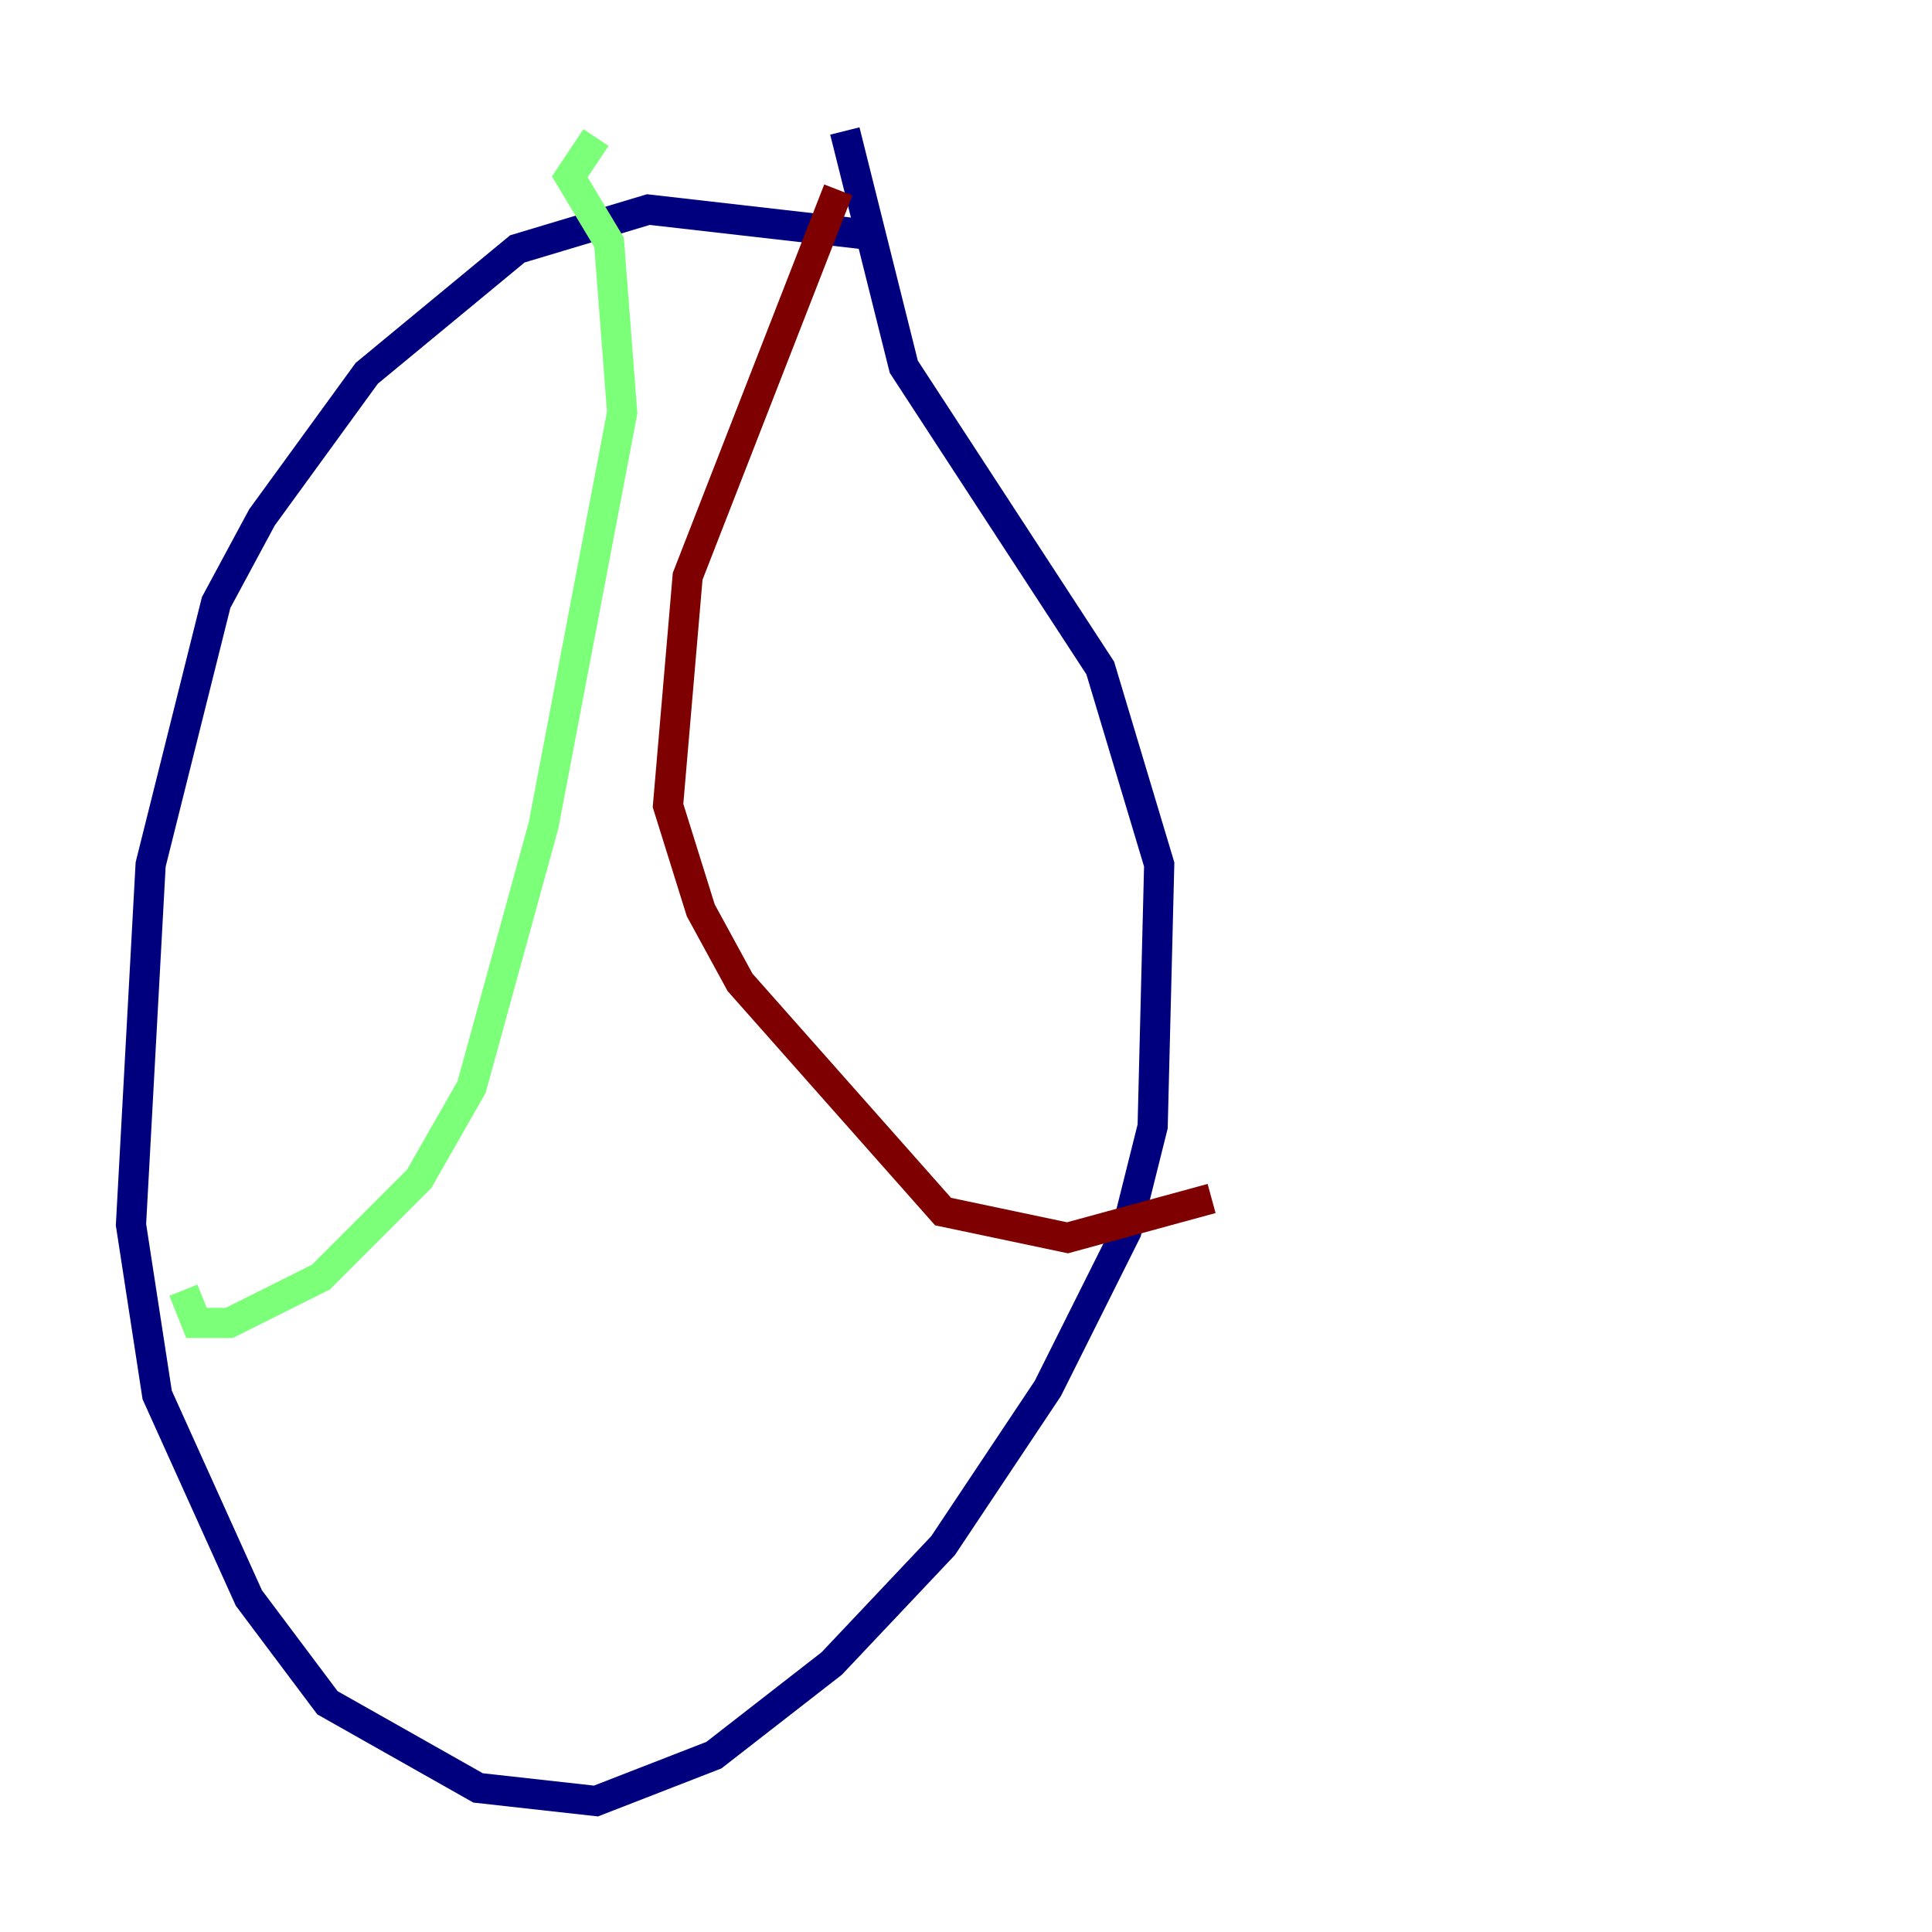 <?xml version="1.0" encoding="utf-8" ?>
<svg baseProfile="tiny" height="128" version="1.2" viewBox="0,0,128,128" width="128" xmlns="http://www.w3.org/2000/svg" xmlns:ev="http://www.w3.org/2001/xml-events" xmlns:xlink="http://www.w3.org/1999/xlink"><defs /><polyline fill="none" points="58.142,15.62 42.956,13.885 34.278,16.488 24.298,24.732 17.356,34.278 14.319,39.919 9.98,57.275 8.678,81.139 10.414,92.42 16.488,105.871 21.695,112.814 31.675,118.454 39.485,119.322 47.295,116.285 55.105,110.21 62.481,102.4 69.424,91.986 74.63,81.573 76.366,74.63 76.8,57.275 72.895,44.258 59.878,24.298 55.973,8.678" stroke="#00007f" stroke-width="2" /><polyline fill="none" points="39.485,9.112 37.749,11.715 40.352,16.054 41.22,27.336 36.014,54.671 31.241,72.027 27.77,78.102 21.261,84.61 15.186,87.647 13.017,87.647 12.149,85.478" stroke="#7cff79" stroke-width="2" /><polyline fill="none" points="55.539,12.583 45.559,38.183 44.258,53.37 46.427,60.312 49.031,65.085 62.481,80.271 70.725,82.007 80.271,79.403" stroke="#7f0000" stroke-width="2" /></svg>